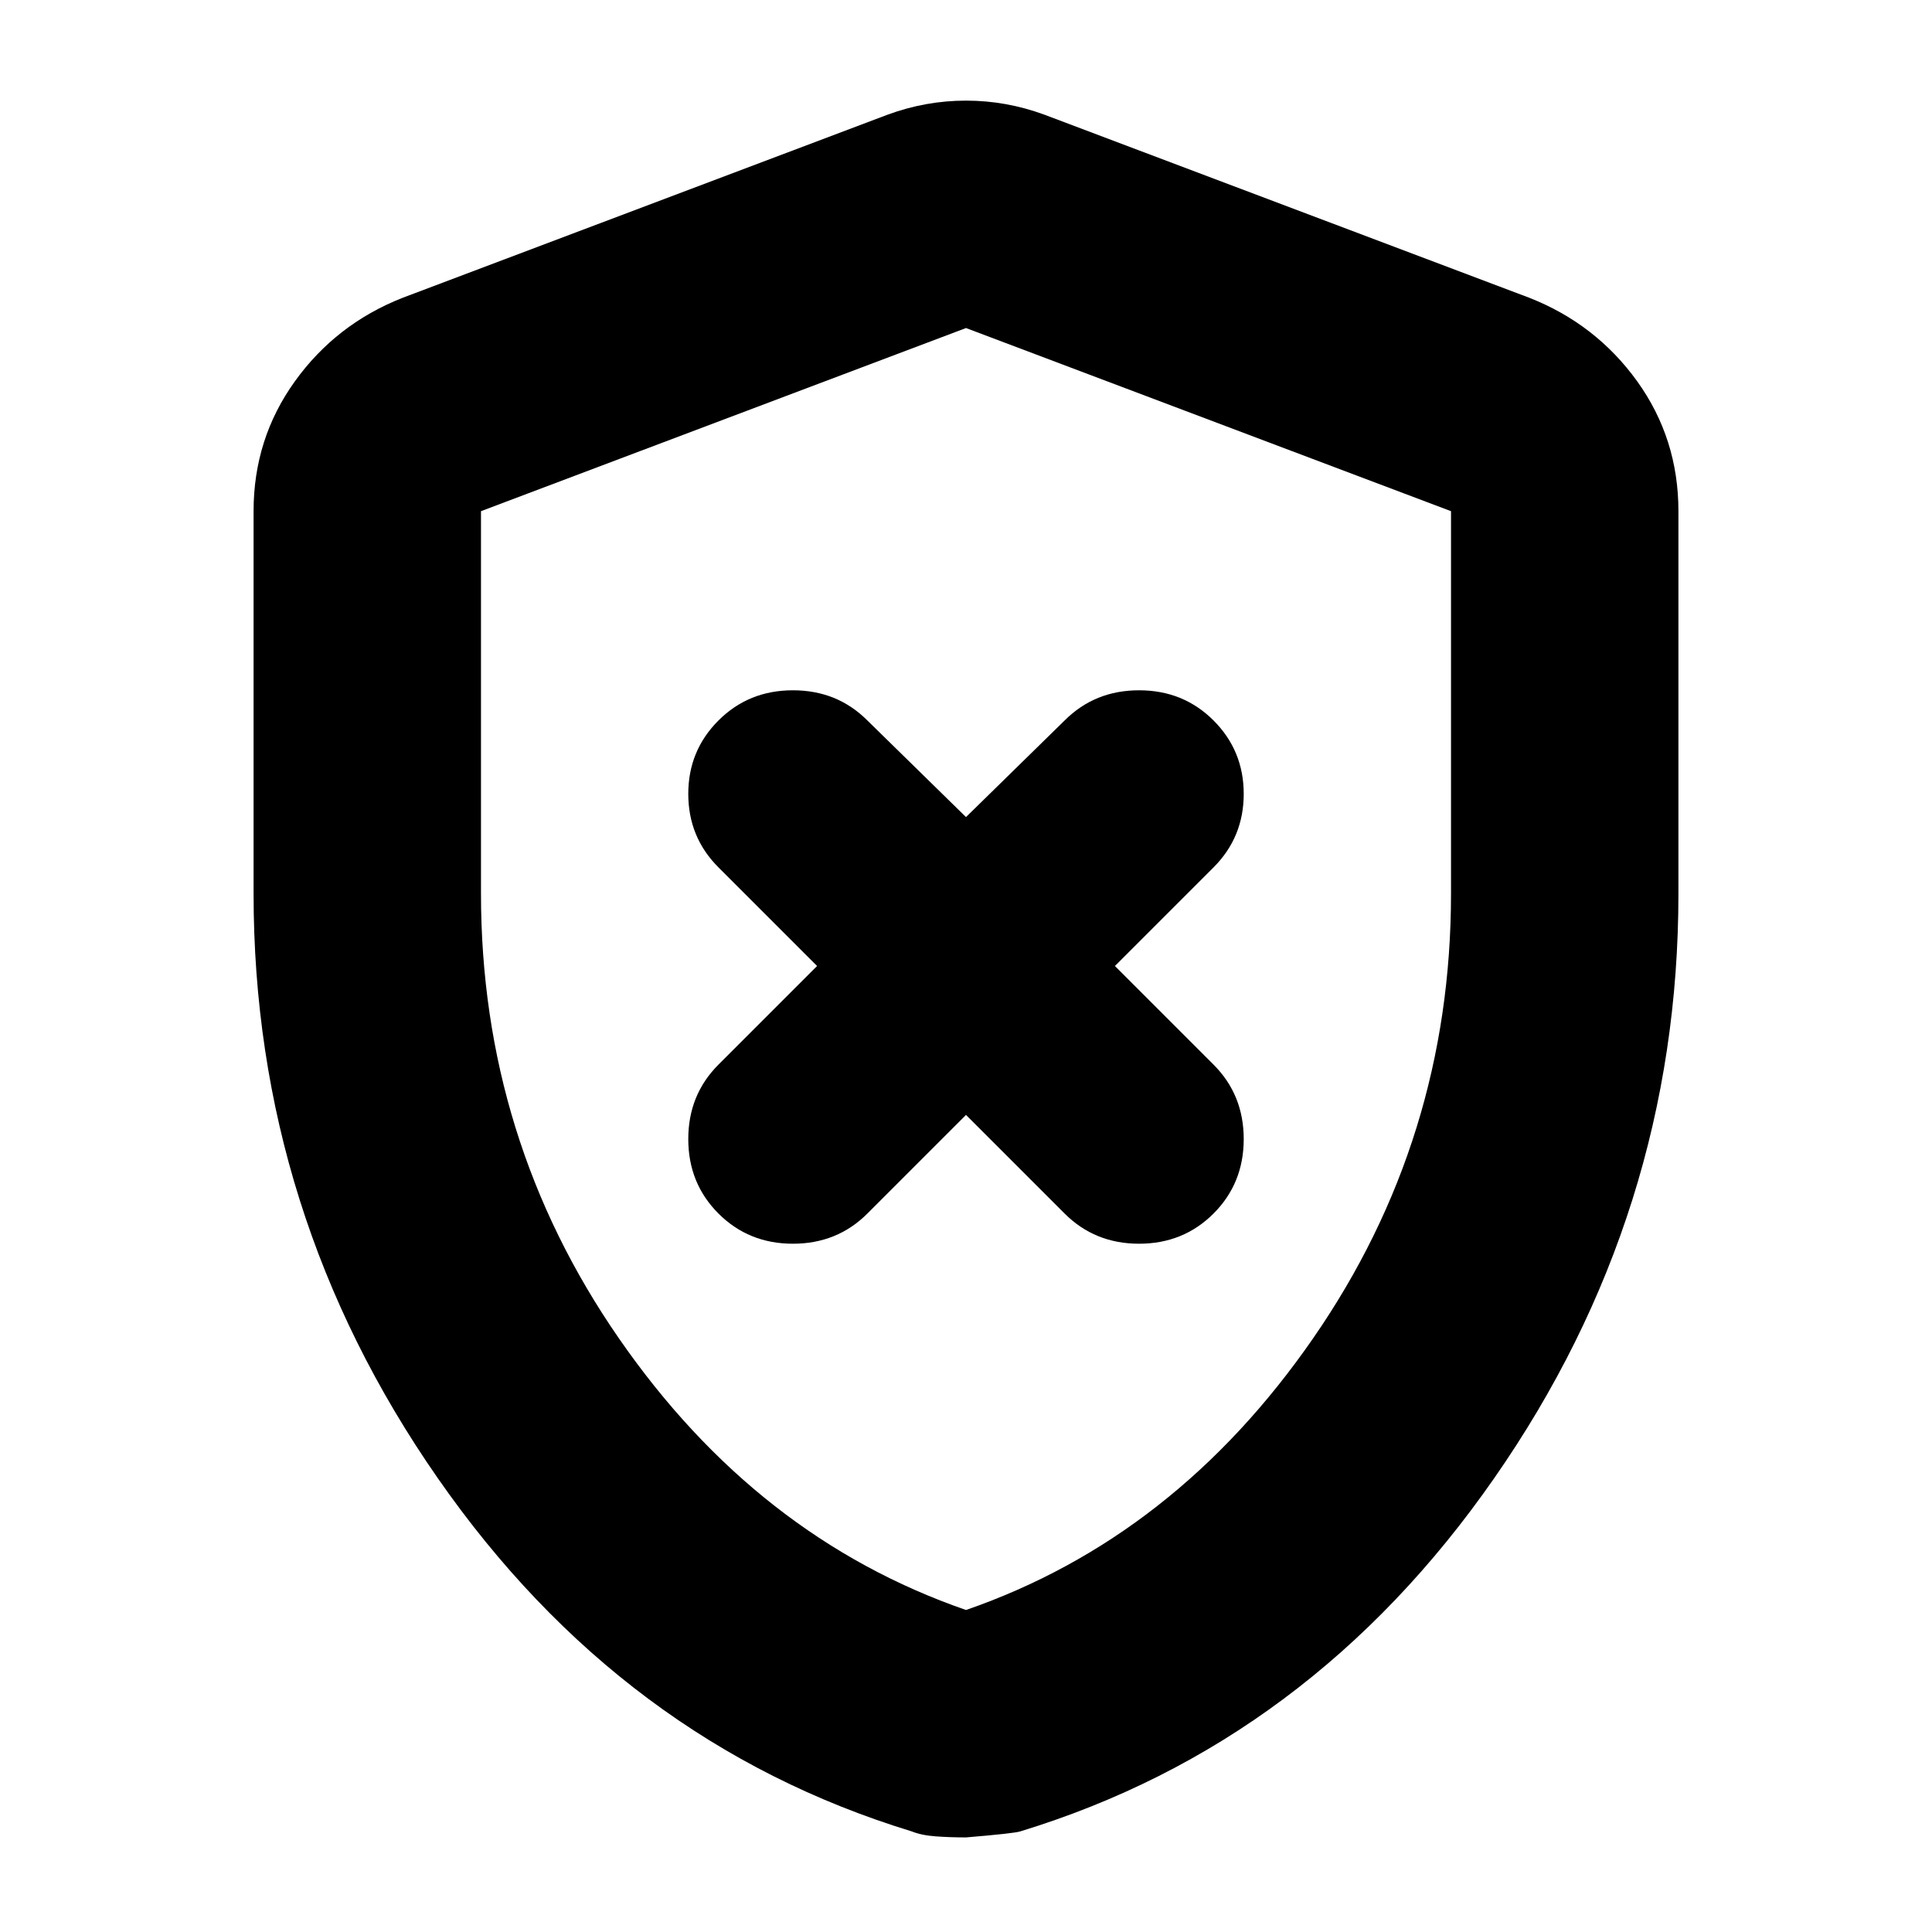 <svg xmlns="http://www.w3.org/2000/svg" height="24" width="24"><path d="M12 13.85 13.225 15.075Q13.6 15.45 14.15 15.45Q14.7 15.45 15.075 15.075Q15.45 14.7 15.45 14.15Q15.45 13.6 15.075 13.225L13.85 12L15.075 10.775Q15.45 10.4 15.45 9.862Q15.45 9.325 15.075 8.95Q14.7 8.575 14.15 8.575Q13.6 8.575 13.225 8.95L12 10.15L10.775 8.95Q10.4 8.575 9.85 8.575Q9.3 8.575 8.925 8.95Q8.55 9.325 8.55 9.862Q8.55 10.4 8.925 10.775L10.15 12L8.925 13.225Q8.55 13.6 8.55 14.15Q8.55 14.7 8.925 15.075Q9.3 15.45 9.85 15.45Q10.4 15.45 10.775 15.075ZM12 22.825Q11.8 22.825 11.625 22.812Q11.45 22.8 11.325 22.75Q7.725 21.65 5.438 18.362Q3.15 15.075 3.15 11.1V6.35Q3.15 5.45 3.663 4.737Q4.175 4.025 5 3.7L11.025 1.425Q11.5 1.25 12 1.25Q12.5 1.25 12.975 1.425L19 3.7Q19.825 4.025 20.338 4.737Q20.85 5.45 20.85 6.35V11.1Q20.85 15.075 18.562 18.362Q16.275 21.65 12.675 22.75Q12.6 22.775 12 22.825ZM12 20Q14.6 19.1 16.312 16.625Q18.025 14.15 18.025 11.1V6.35Q18.025 6.35 18.025 6.35Q18.025 6.35 18.025 6.35L12 4.075Q12 4.075 12 4.075Q12 4.075 12 4.075L5.975 6.35Q5.975 6.35 5.975 6.35Q5.975 6.35 5.975 6.35V11.1Q5.975 14.15 7.688 16.625Q9.4 19.1 12 20ZM12 12.025Q12 12.025 12 12.025Q12 12.025 12 12.025Q12 12.025 12 12.025Q12 12.025 12 12.025Q12 12.025 12 12.025Q12 12.025 12 12.025Q12 12.025 12 12.025Q12 12.025 12 12.025Q12 12.025 12 12.025Q12 12.025 12 12.025Z"/></svg>
